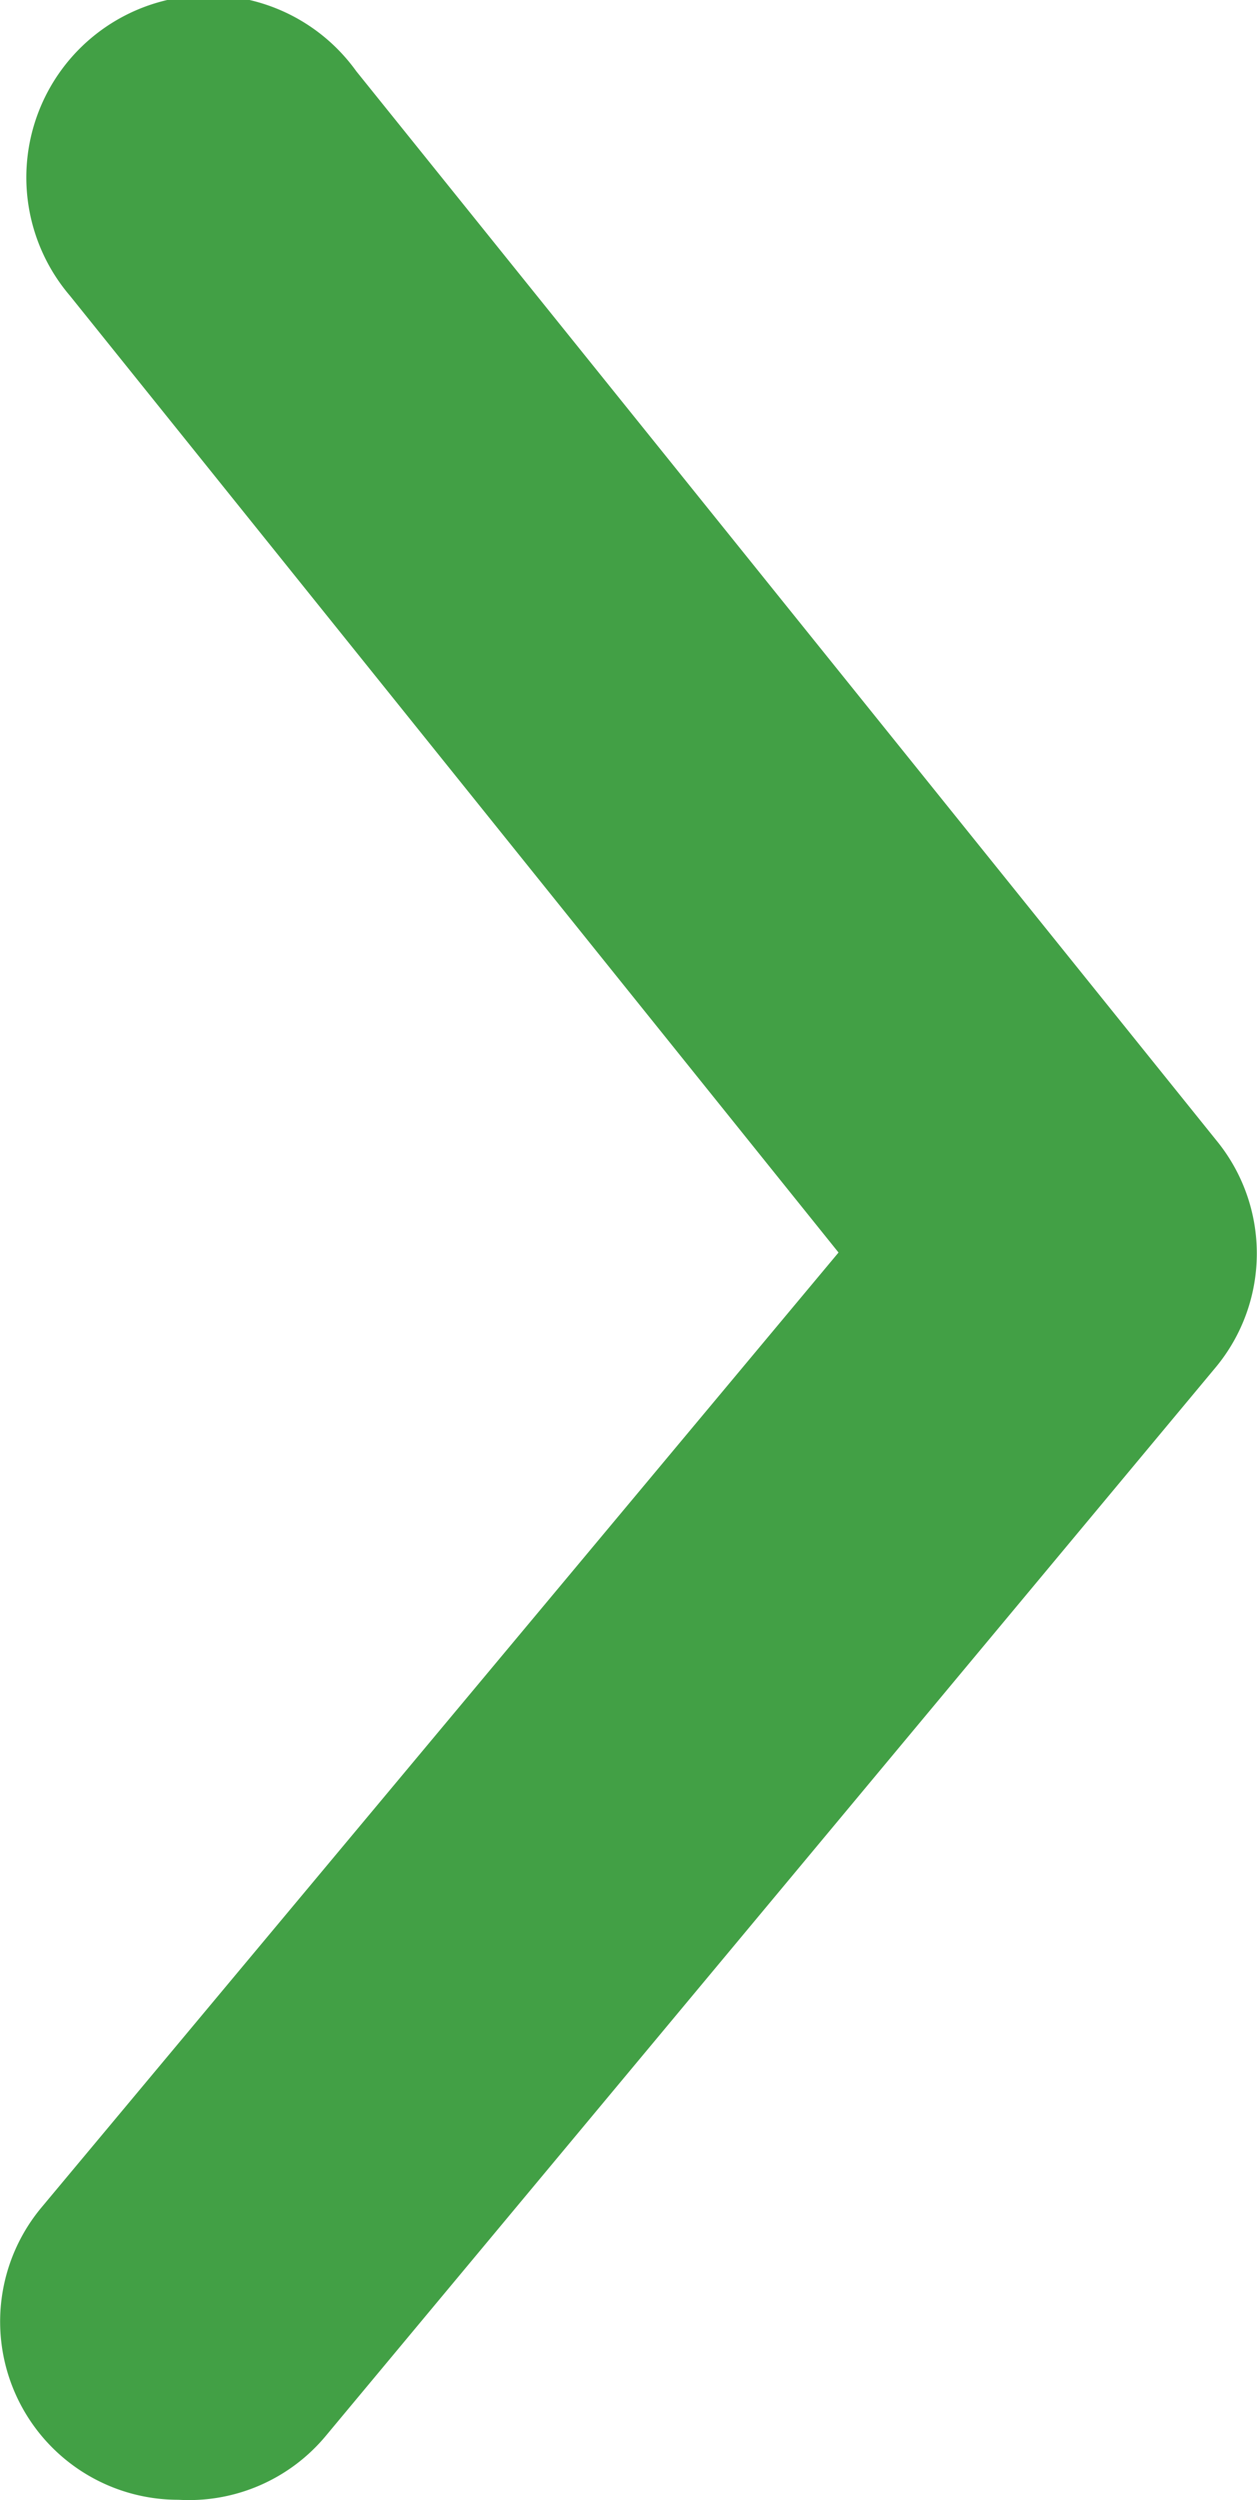 <svg xmlns="http://www.w3.org/2000/svg" width="8.831" height="17.553" viewBox="0 0 8.831 17.553">
  <path id="arrow-ios-forward-fill" d="M14.751,25.007a1.251,1.251,0,0,1-.963-2.052l5.6-6.705-5.4-6.718A1.279,1.279,0,1,1,16,7.956l6.042,7.506a1.251,1.251,0,0,1,0,1.589l-6.255,7.506A1.251,1.251,0,0,1,14.751,25.007Z" transform="translate(-13.497 -7.456)" fill="#42a045"/>
</svg>
